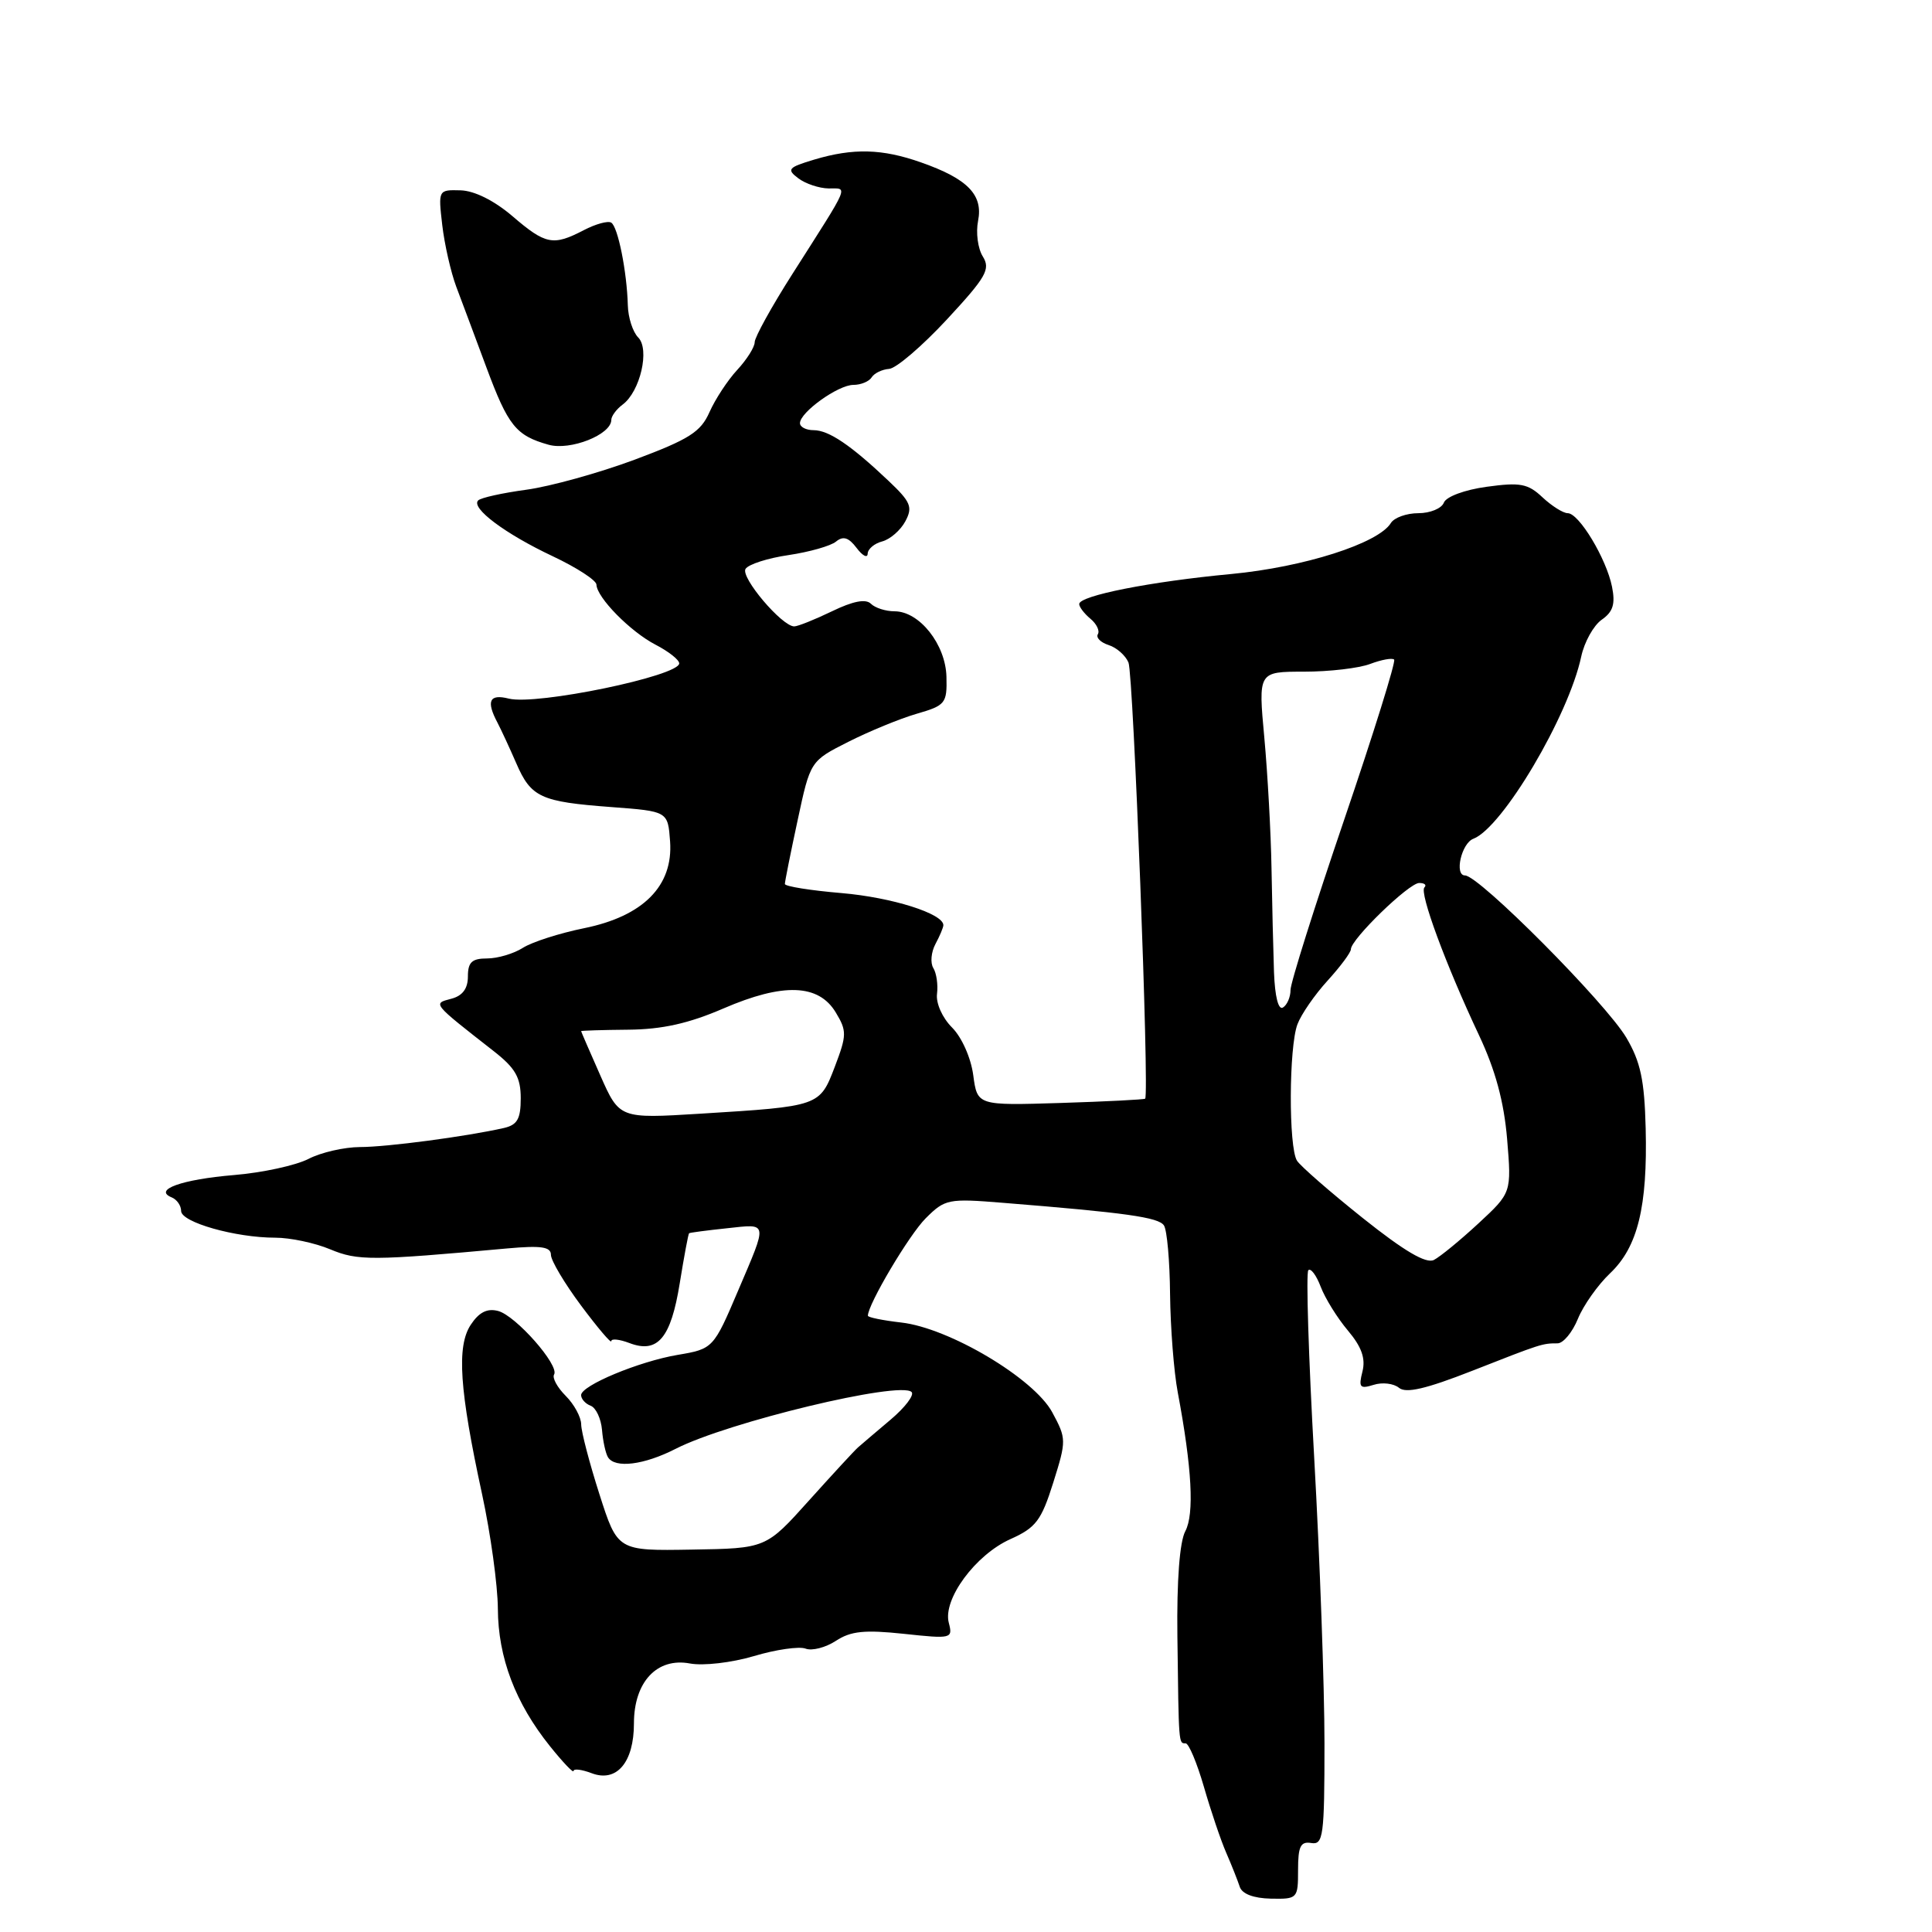 <?xml version="1.0" encoding="UTF-8" standalone="no"?>
<!DOCTYPE svg PUBLIC "-//W3C//DTD SVG 1.1//EN" "http://www.w3.org/Graphics/SVG/1.1/DTD/svg11.dtd" >
<svg xmlns="http://www.w3.org/2000/svg" xmlns:xlink="http://www.w3.org/1999/xlink" version="1.1" viewBox="0 0 256 256">
 <g >
 <path fill="currentColor"
d=" M 172.00 247.78 C 172.00 244.65 172.33 243.97 173.75 244.21 C 175.34 244.47 175.50 243.30 175.50 231.00 C 175.50 223.57 174.89 206.56 174.14 193.20 C 173.39 179.83 173.04 168.63 173.36 168.31 C 173.68 167.99 174.42 168.97 175.00 170.50 C 175.58 172.03 177.20 174.64 178.60 176.30 C 180.42 178.46 180.97 180.00 180.53 181.74 C 180.00 183.84 180.19 184.07 182.01 183.50 C 183.16 183.13 184.67 183.31 185.37 183.89 C 186.29 184.66 188.95 184.04 195.07 181.64 C 204.26 178.03 204.36 178.00 206.38 178.00 C 207.14 178.00 208.35 176.54 209.08 174.75 C 209.81 172.96 211.73 170.25 213.34 168.72 C 217.01 165.25 218.32 159.89 218.06 149.50 C 217.90 143.12 217.38 140.69 215.50 137.50 C 212.77 132.89 195.98 116.00 194.12 116.00 C 192.68 116.00 193.65 111.73 195.23 111.14 C 199.08 109.67 207.84 94.89 209.52 87.00 C 209.93 85.08 211.15 82.88 212.23 82.12 C 213.74 81.07 214.06 80.04 213.60 77.74 C 212.85 74.02 209.23 68.00 207.73 68.00 C 207.13 68.00 205.62 67.05 204.39 65.90 C 202.46 64.08 201.44 63.89 197.00 64.50 C 194.07 64.90 191.63 65.81 191.32 66.60 C 191.03 67.37 189.51 68.00 187.94 68.00 C 186.38 68.00 184.74 68.59 184.30 69.30 C 182.65 72.00 172.78 75.15 163.14 76.06 C 152.46 77.06 143.00 78.93 143.00 80.04 C 143.00 80.43 143.67 81.31 144.49 81.99 C 145.31 82.67 145.75 83.59 145.47 84.04 C 145.20 84.49 145.84 85.13 146.89 85.47 C 147.95 85.80 149.14 86.85 149.53 87.79 C 150.18 89.34 152.31 145.04 151.74 145.58 C 151.61 145.70 146.55 145.96 140.50 146.15 C 129.50 146.49 129.50 146.49 128.96 142.46 C 128.65 140.16 127.44 137.44 126.15 136.15 C 124.86 134.86 124.00 132.93 124.16 131.69 C 124.31 130.48 124.09 128.95 123.67 128.27 C 123.25 127.59 123.38 126.16 123.95 125.09 C 124.53 124.01 125.00 122.89 125.00 122.59 C 125.00 121.06 118.18 118.91 111.53 118.34 C 107.39 117.99 104.00 117.45 104.00 117.13 C 104.00 116.81 104.76 113.01 105.69 108.69 C 107.37 100.84 107.37 100.84 112.40 98.30 C 115.17 96.90 119.25 95.22 121.46 94.58 C 125.27 93.48 125.50 93.20 125.41 89.69 C 125.31 85.39 121.83 81.00 118.53 81.00 C 117.36 81.00 115.95 80.55 115.40 80.00 C 114.72 79.32 113.02 79.65 110.24 81.00 C 107.96 82.10 105.71 83.00 105.24 83.00 C 103.61 83.00 98.09 76.48 98.79 75.38 C 99.18 74.77 101.75 73.95 104.50 73.55 C 107.25 73.14 110.08 72.34 110.78 71.76 C 111.72 70.99 112.45 71.21 113.50 72.60 C 114.29 73.65 114.95 73.99 114.97 73.37 C 114.99 72.74 115.86 72.01 116.90 71.74 C 117.95 71.46 119.32 70.27 119.96 69.08 C 120.97 67.19 120.69 66.51 117.73 63.71 C 112.74 58.98 109.81 57.00 107.80 57.00 C 106.81 57.00 106.00 56.58 106.00 56.07 C 106.00 54.63 111.06 51.00 113.08 51.00 C 114.07 51.00 115.16 50.55 115.50 50.00 C 115.84 49.45 116.88 48.95 117.81 48.88 C 118.74 48.82 122.18 45.87 125.46 42.34 C 130.68 36.71 131.27 35.67 130.23 33.99 C 129.57 32.94 129.29 30.82 129.60 29.27 C 130.29 25.82 128.22 23.69 122.07 21.53 C 116.90 19.70 113.06 19.60 107.88 21.15 C 104.42 22.19 104.21 22.44 105.77 23.62 C 106.72 24.34 108.53 24.95 109.79 24.97 C 112.39 25.00 112.77 24.09 104.98 36.33 C 102.24 40.63 100.00 44.69 100.00 45.34 C 100.00 45.99 98.96 47.64 97.69 49.01 C 96.42 50.38 94.77 52.90 94.01 54.61 C 92.85 57.24 91.32 58.21 84.07 60.92 C 79.36 62.67 72.91 64.46 69.75 64.89 C 66.59 65.32 63.71 65.95 63.36 66.31 C 62.36 67.31 66.94 70.74 73.25 73.71 C 76.41 75.20 79.01 76.89 79.03 77.46 C 79.08 79.18 83.54 83.71 86.87 85.43 C 88.59 86.32 90.00 87.43 90.00 87.90 C 90.00 89.57 71.08 93.49 67.42 92.57 C 64.85 91.92 64.39 92.88 65.92 95.76 C 66.42 96.72 67.54 99.14 68.41 101.14 C 70.37 105.66 71.63 106.24 81.00 106.94 C 88.50 107.50 88.50 107.50 88.79 111.50 C 89.21 117.39 85.23 121.40 77.40 122.99 C 74.15 123.65 70.50 124.82 69.29 125.59 C 68.07 126.37 65.93 127.00 64.54 127.00 C 62.53 127.00 62.00 127.50 62.00 129.38 C 62.00 131.00 61.29 131.95 59.80 132.34 C 57.32 132.99 57.22 132.87 65.43 139.29 C 68.29 141.53 69.00 142.77 69.00 145.52 C 69.00 148.27 68.55 149.06 66.75 149.47 C 61.80 150.59 51.28 151.99 47.70 151.99 C 45.61 152.00 42.54 152.70 40.88 153.56 C 39.21 154.42 34.77 155.39 31.01 155.70 C 24.08 156.28 20.26 157.65 22.75 158.66 C 23.44 158.94 24.00 159.75 24.00 160.46 C 24.00 161.96 31.20 164.00 36.47 164.00 C 38.45 164.00 41.72 164.69 43.75 165.54 C 47.41 167.07 49.26 167.06 67.25 165.42 C 71.70 165.02 73.00 165.21 73.00 166.27 C 73.00 167.02 74.80 170.05 77.00 173.00 C 79.20 175.95 81.00 178.07 81.00 177.71 C 81.00 177.34 82.08 177.46 83.40 177.96 C 87.15 179.39 88.90 177.31 90.07 170.03 C 90.65 166.46 91.20 163.49 91.31 163.41 C 91.41 163.33 93.68 163.03 96.34 162.75 C 101.82 162.16 101.75 161.76 97.81 171.00 C 94.55 178.67 94.48 178.74 89.79 179.53 C 84.66 180.40 77.00 183.59 77.00 184.86 C 77.00 185.37 77.57 186.01 78.27 186.27 C 78.97 186.54 79.64 187.98 79.77 189.47 C 79.89 190.96 80.25 192.59 80.56 193.09 C 81.49 194.60 85.34 194.12 89.54 191.97 C 96.44 188.44 119.28 182.95 120.79 184.45 C 121.18 184.85 119.92 186.50 118.00 188.12 C 116.07 189.75 114.13 191.40 113.69 191.79 C 113.24 192.18 110.32 195.35 107.19 198.83 C 101.50 205.17 101.50 205.17 91.67 205.33 C 81.83 205.50 81.83 205.50 79.43 198.00 C 78.11 193.88 77.02 189.71 77.01 188.75 C 77.01 187.79 76.08 186.08 74.96 184.96 C 73.84 183.84 73.15 182.57 73.42 182.13 C 74.16 180.93 68.34 174.32 66.00 173.71 C 64.55 173.33 63.47 173.88 62.37 175.55 C 60.49 178.42 60.88 184.16 63.88 198.00 C 65.01 203.22 65.95 210.05 65.97 213.17 C 66.00 219.64 68.29 225.67 72.88 231.39 C 74.60 233.53 76.00 235.00 76.00 234.66 C 76.00 234.33 77.08 234.46 78.40 234.96 C 81.71 236.22 84.00 233.53 84.00 228.36 C 84.00 222.87 87.05 219.60 91.42 220.42 C 93.20 220.75 96.92 220.32 99.90 219.44 C 102.81 218.57 105.89 218.13 106.74 218.45 C 107.59 218.78 109.40 218.31 110.76 217.42 C 112.74 216.12 114.57 215.94 119.76 216.49 C 126.10 217.17 126.27 217.13 125.72 215.03 C 124.90 211.92 129.26 206.01 133.89 203.94 C 137.26 202.43 137.98 201.48 139.56 196.46 C 141.32 190.86 141.31 190.63 139.43 187.14 C 137.00 182.64 125.75 175.95 119.41 175.24 C 116.98 174.96 115.00 174.56 115.00 174.34 C 115.00 172.83 120.46 163.63 122.65 161.44 C 125.22 158.87 125.64 158.79 132.91 159.38 C 149.21 160.69 153.53 161.30 154.23 162.38 C 154.64 163.00 155.00 167.10 155.04 171.50 C 155.09 175.90 155.54 181.75 156.06 184.50 C 157.94 194.50 158.27 200.62 157.06 202.89 C 156.31 204.29 155.92 209.41 156.01 216.81 C 156.19 231.28 156.17 231.00 157.10 231.00 C 157.52 231.00 158.60 233.59 159.52 236.75 C 160.43 239.91 161.76 243.85 162.48 245.50 C 163.20 247.15 164.00 249.18 164.27 250.00 C 164.57 250.95 166.09 251.53 168.38 251.58 C 171.93 251.65 172.00 251.58 172.00 247.78 Z  M 81.00 55.64 C 81.00 55.14 81.68 54.22 82.50 53.61 C 84.83 51.89 86.13 46.27 84.56 44.71 C 83.85 43.99 83.23 42.08 83.19 40.45 C 83.07 36.00 81.88 30.04 80.99 29.50 C 80.56 29.23 78.92 29.68 77.35 30.50 C 73.30 32.61 72.30 32.42 67.91 28.65 C 65.49 26.58 62.86 25.27 61.03 25.22 C 58.07 25.14 58.06 25.16 58.60 29.82 C 58.90 32.39 59.74 36.08 60.46 38.00 C 61.19 39.92 62.98 44.73 64.45 48.68 C 67.33 56.43 68.37 57.72 72.69 58.93 C 75.57 59.74 81.00 57.59 81.00 55.64 Z  M 180.59 161.41 C 176.24 157.94 172.31 154.51 171.86 153.80 C 170.73 152.03 170.78 138.71 171.92 135.72 C 172.42 134.39 174.22 131.79 175.92 129.93 C 177.61 128.07 179.00 126.21 179.00 125.78 C 179.00 124.46 186.69 117.00 188.05 117.00 C 188.76 117.00 189.07 117.26 188.74 117.59 C 188.05 118.28 191.56 127.80 195.97 137.16 C 198.15 141.79 199.28 145.97 199.70 150.92 C 200.29 158.04 200.29 158.04 195.90 162.11 C 193.48 164.35 190.82 166.53 190.00 166.95 C 188.96 167.48 186.07 165.78 180.59 161.41 Z  M 79.54 142.49 C 78.14 139.33 77.00 136.69 77.00 136.63 C 77.00 136.56 79.81 136.47 83.25 136.44 C 87.75 136.40 91.27 135.61 95.85 133.63 C 103.77 130.21 108.46 130.37 110.74 134.15 C 112.22 136.60 112.21 137.16 110.62 141.34 C 108.61 146.60 108.62 146.59 92.79 147.57 C 82.08 148.23 82.08 148.23 79.54 142.49 Z  M 168.81 128.81 C 168.71 125.89 168.56 119.67 168.48 115.00 C 168.40 110.33 167.97 102.56 167.53 97.75 C 166.72 89.00 166.72 89.00 172.79 89.00 C 176.14 89.00 180.09 88.54 181.57 87.97 C 183.06 87.41 184.48 87.15 184.73 87.40 C 184.98 87.65 181.99 97.23 178.09 108.68 C 174.19 120.13 170.99 130.26 171.00 131.19 C 171.00 132.12 170.55 133.16 170.00 133.50 C 169.39 133.88 168.93 132.05 168.81 128.81 Z "/>
</g>
</svg>